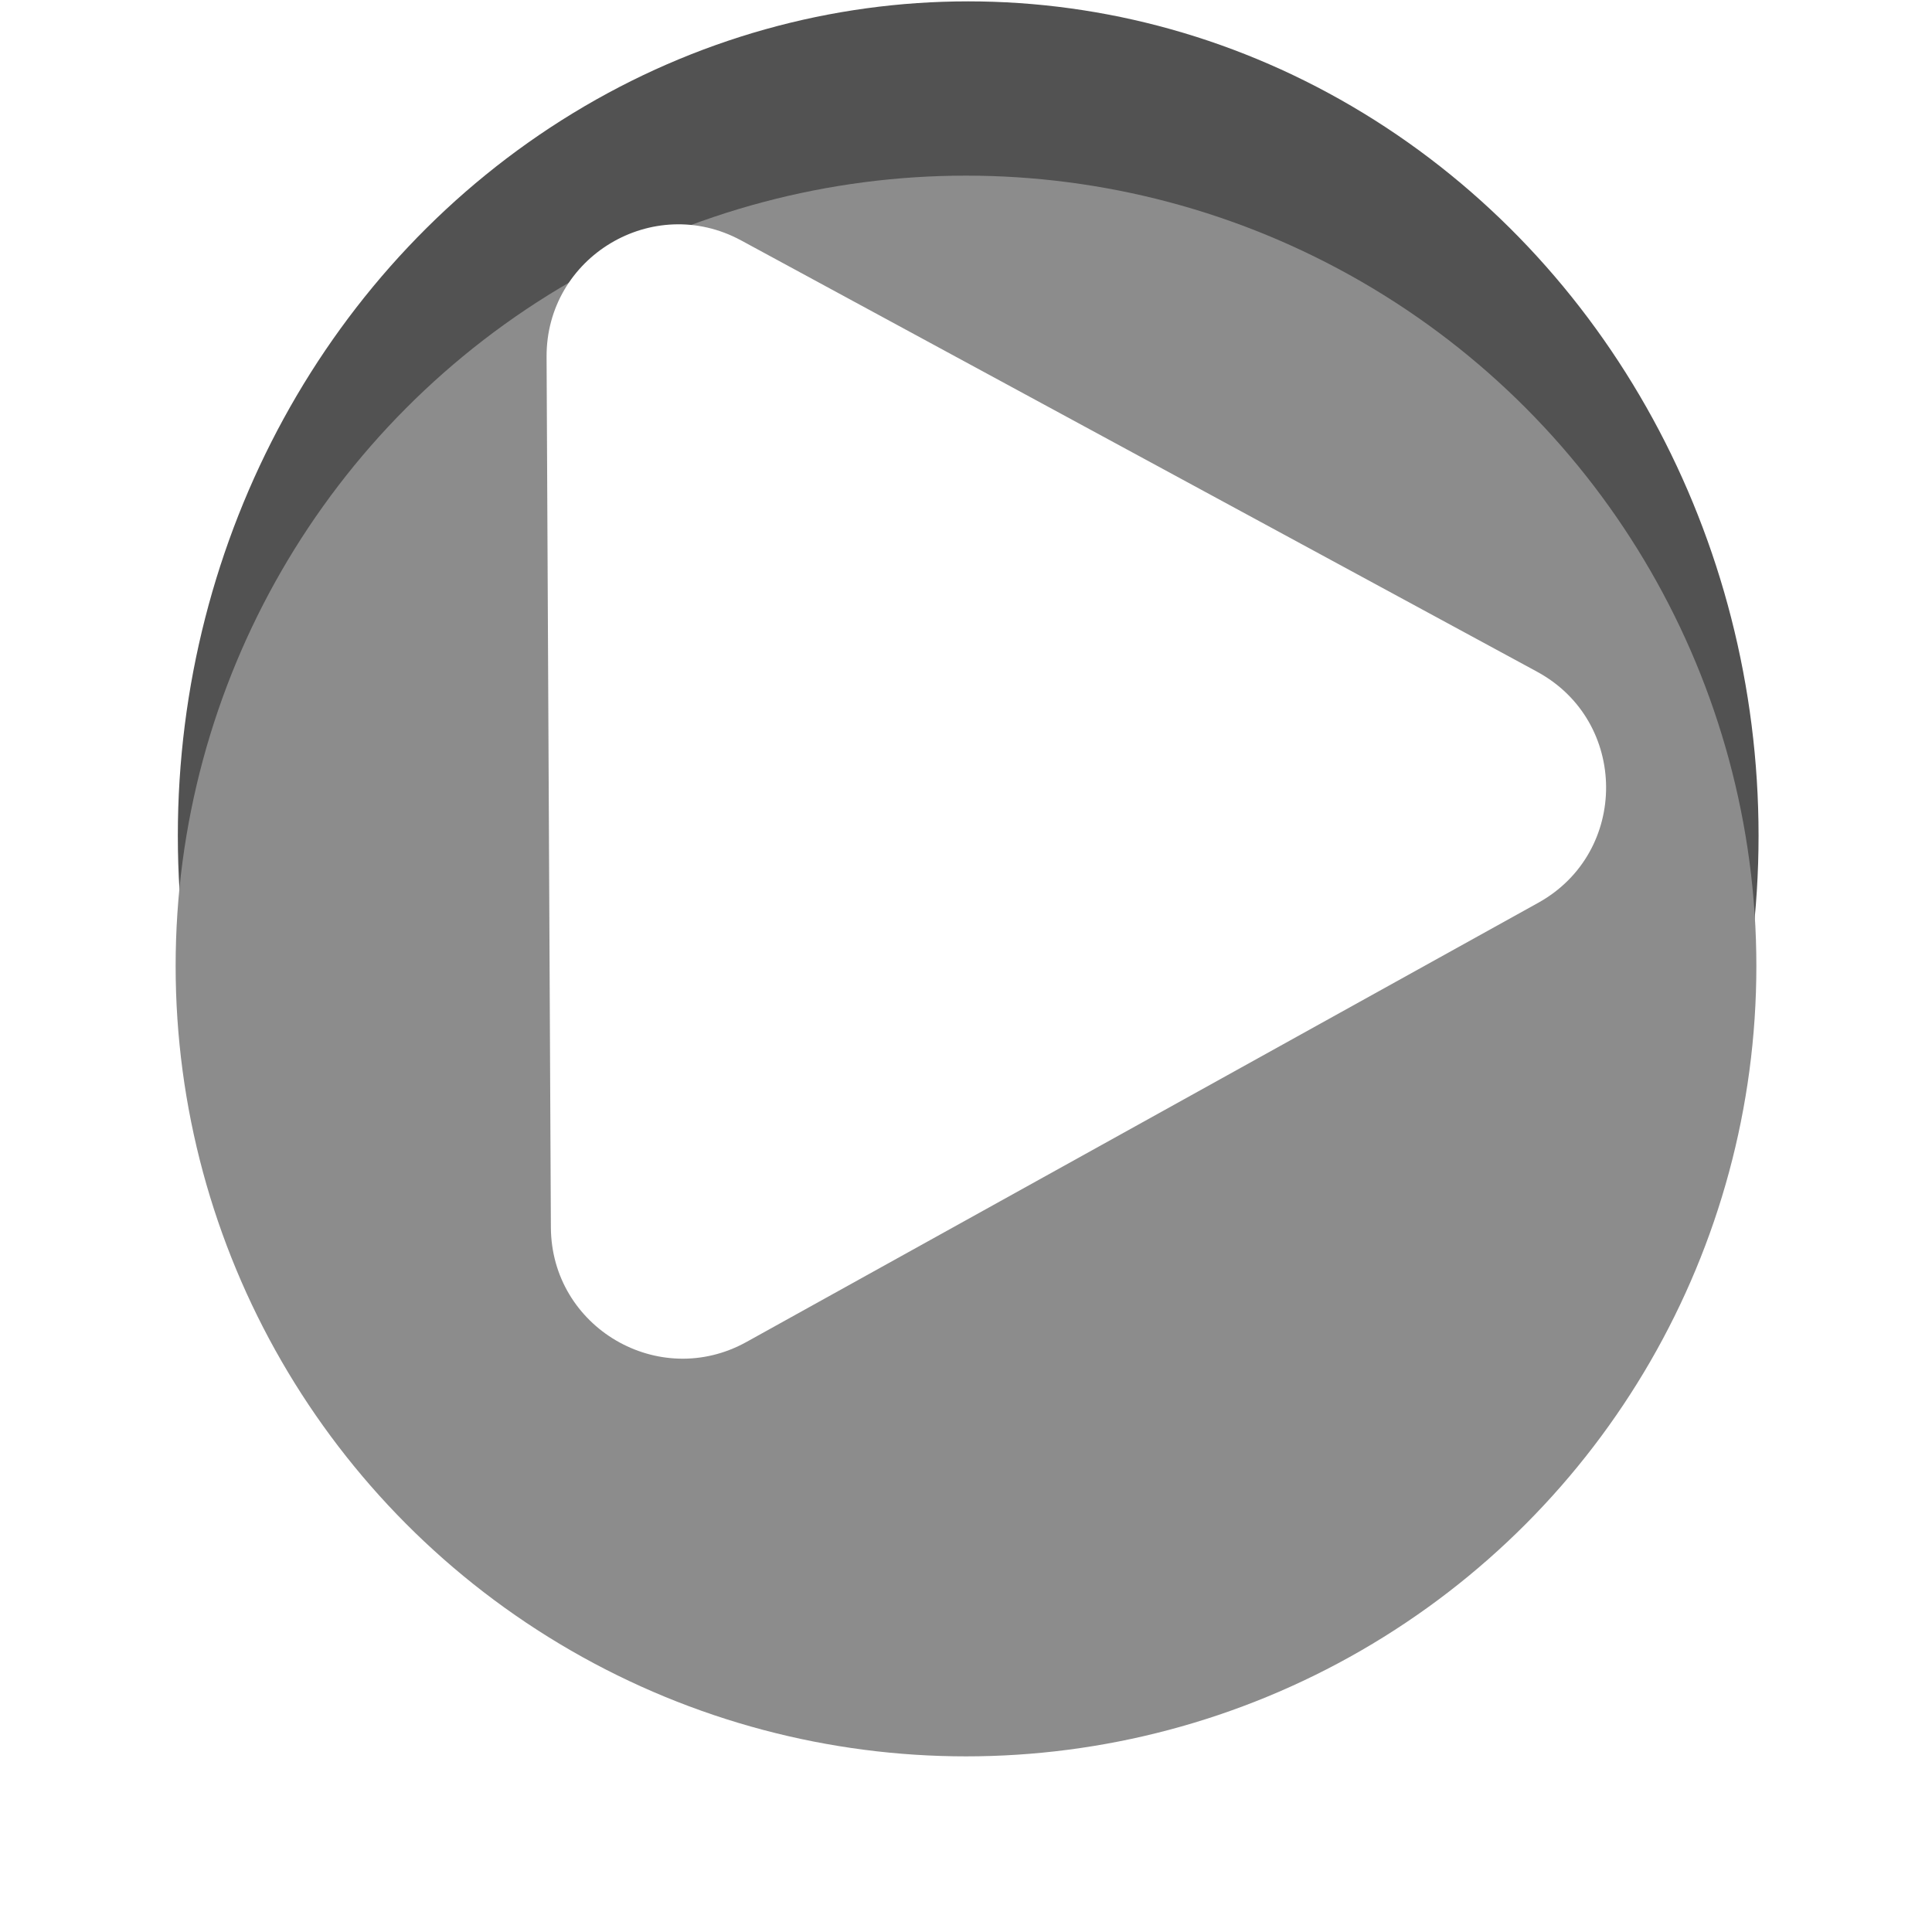 <?xml version="1.0" encoding="UTF-8"?>
<svg fill="none" version="1.1" viewBox="0 0 44 44" xmlns="http://www.w3.org/2000/svg">
<defs>
<filter id="a" x="0" y="0" width="44" height="44" color-interpolation-filters="sRGB" filterUnits="userSpaceOnUse">
<feFlood flood-opacity="0" result="BackgroundImageFix"/>
<feColorMatrix in="SourceAlpha" result="hardAlpha" values="0 0 0 0 0 0 0 0 0 0 0 0 0 0 0 0 0 0 127 0"/>
<feOffset dy="4"/>
<feGaussianBlur stdDeviation="2"/>
<feComposite in2="hardAlpha" operator="out"/>
<feColorMatrix values="0 0 0 0 0 0 0 0 0 0 0 0 0 0 0 0 0 0 0.25 0"/>
<feBlend in2="BackgroundImageFix" result="effect1_dropShadow"/>
<feBlend in="SourceGraphic" in2="effect1_dropShadow" result="shape"/>
</filter>
</defs>
<sodipodiNamedview bordercolor="#666666" borderopacity="1.0" fit-margin-bottom="0" fit-margin-left="0" fit-margin-right="0" fit-margin-top="0" pagecolor="#ffffff" showgrid="false"/>
<ellipse cx="22.05" cy="19.031" rx="18" ry="19" fill="#525252"/>
<g transform="translate(4.051 .031)" fill="none">
<g transform="translate(-4.051 -.031)">
<circle cx="22" cy="18" r="18" fill="#8c8c8c" filter="url(#a)"/>
</g>
<g transform="translate(8.254 4.758)">
<path d="m22.702 10.51c2.083 1.128 2.097 4.112 0.026 5.261l-18.032 10.002c-1.994 1.107-4.444-0.328-4.455-2.608l-0.098-19.827c-0.01-2.28 2.425-3.738 4.43-2.652l18.13 9.824z" fill="#fff"/>
</g>
</g>
</svg>